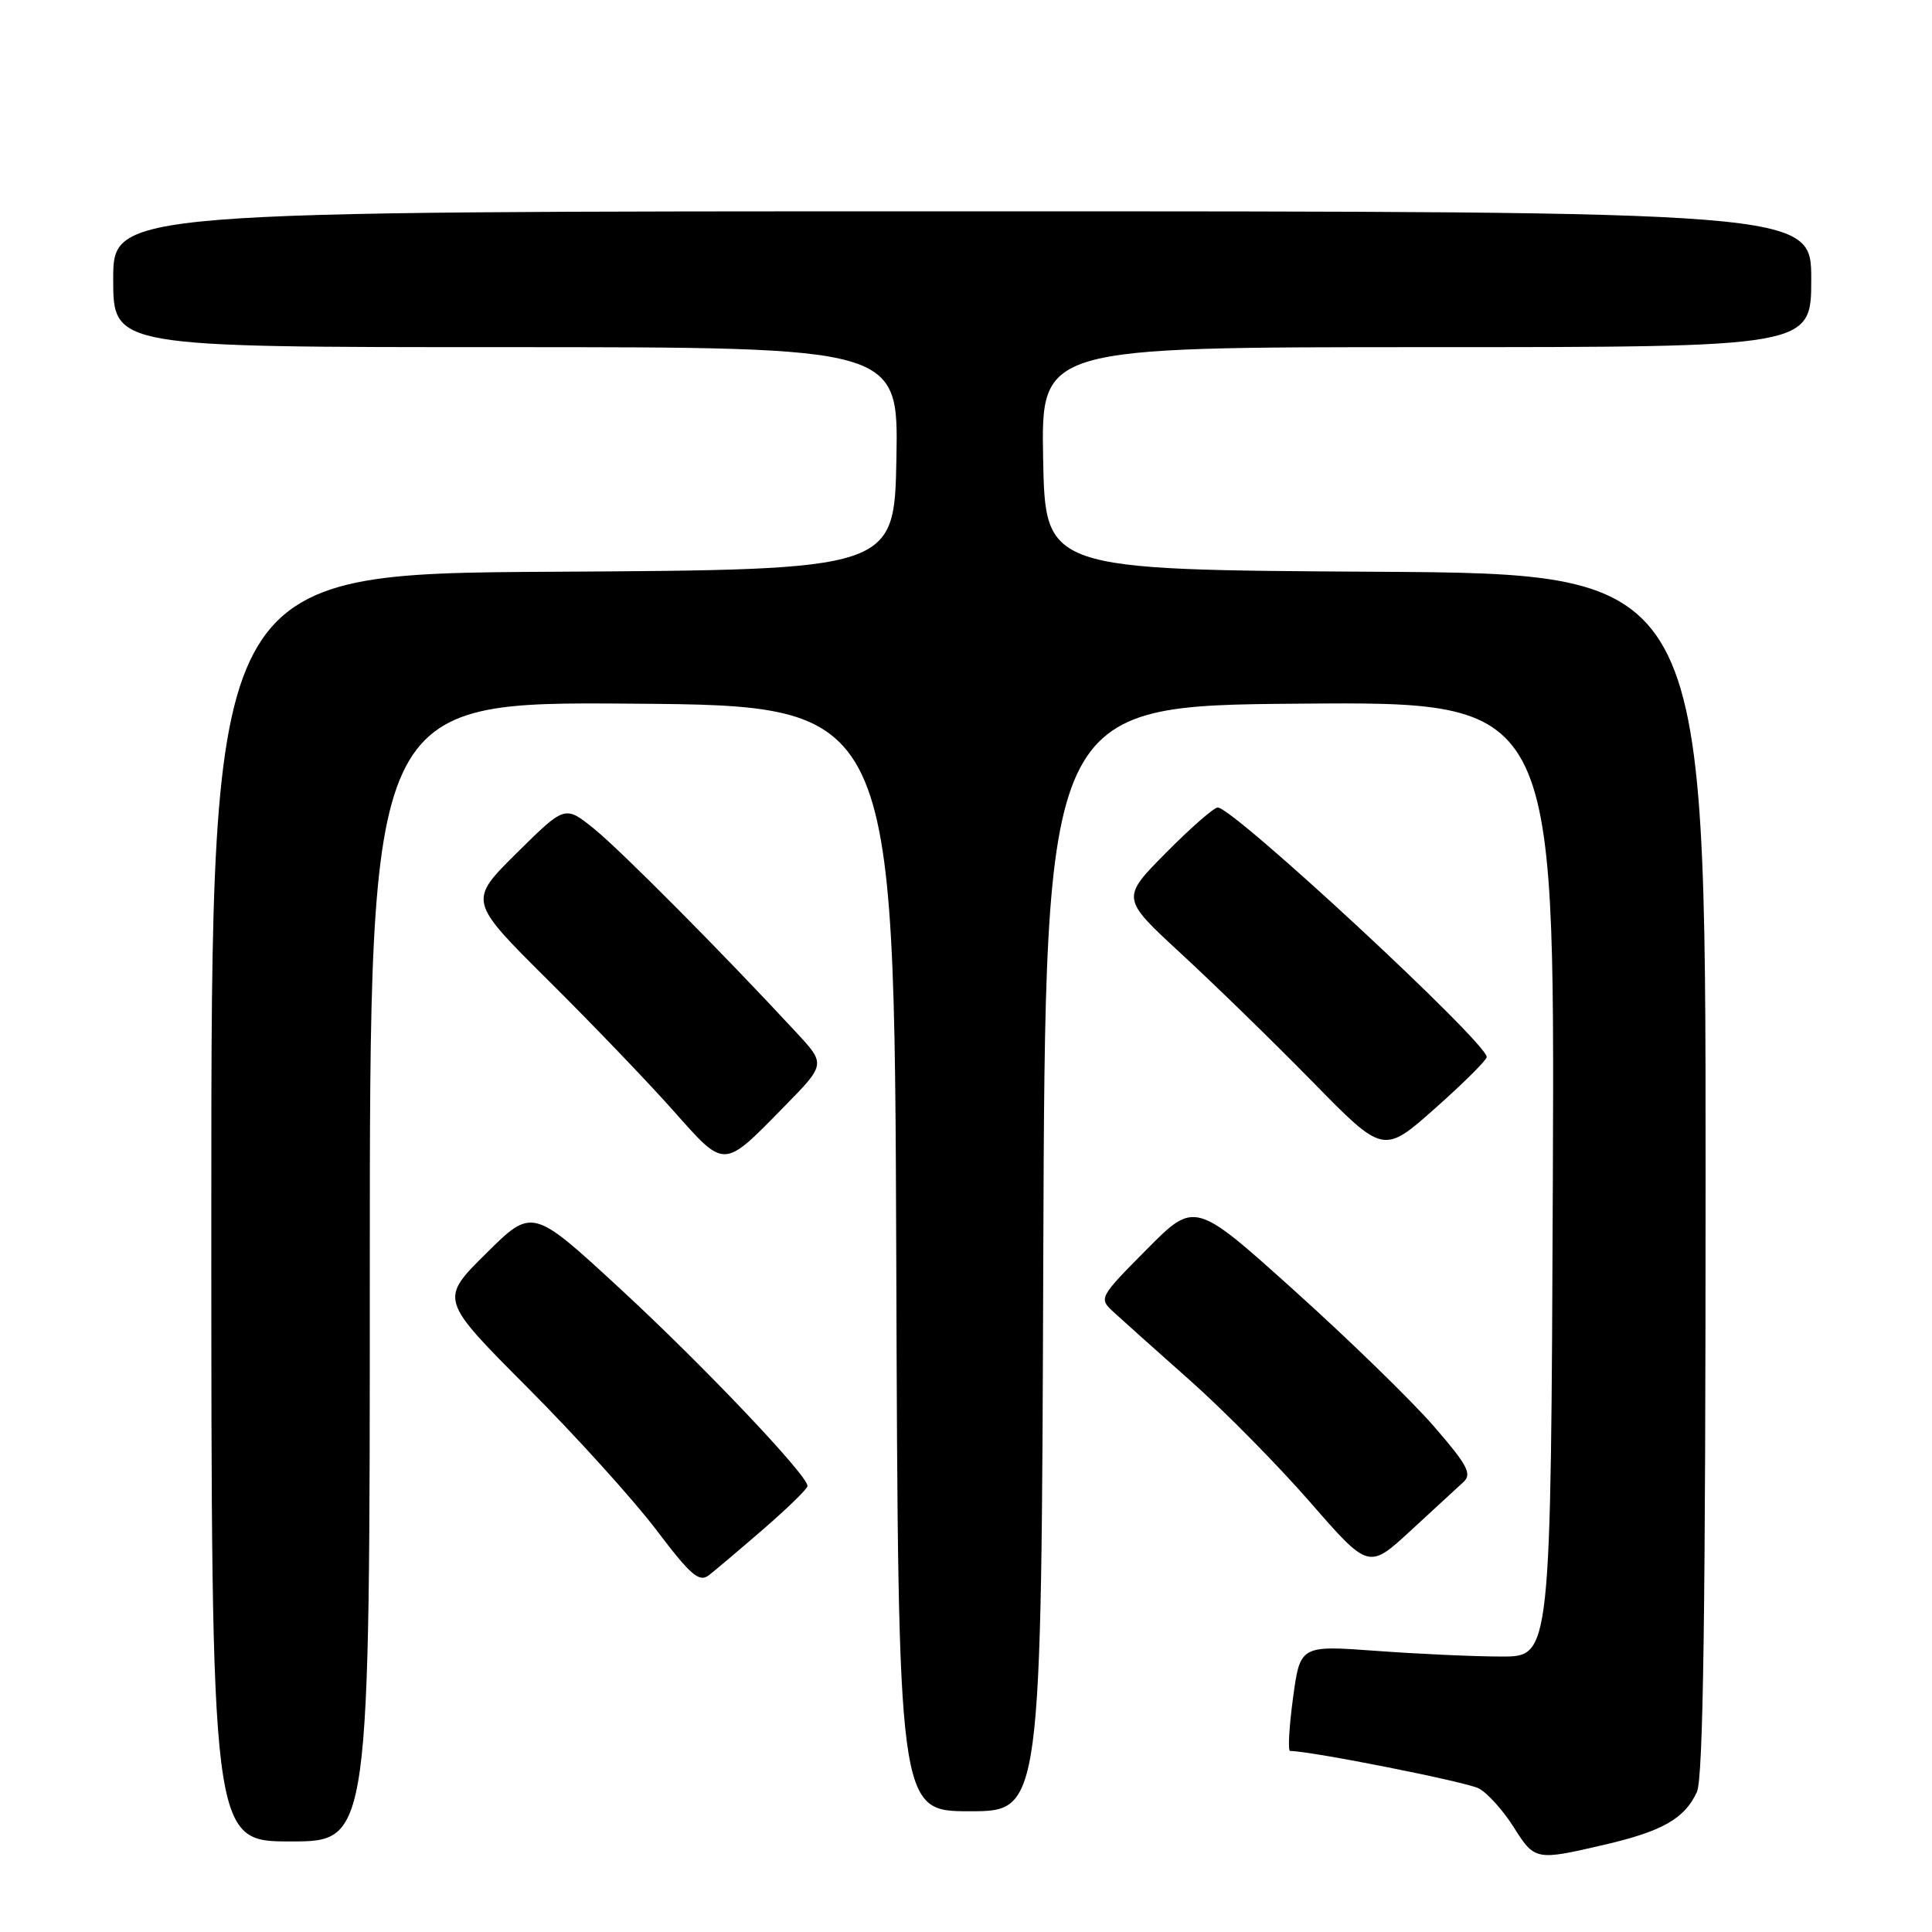 <?xml version="1.0" encoding="UTF-8" standalone="no"?>
<!DOCTYPE svg PUBLIC "-//W3C//DTD SVG 1.1//EN" "http://www.w3.org/Graphics/SVG/1.1/DTD/svg11.dtd" >
<svg xmlns="http://www.w3.org/2000/svg" xmlns:xlink="http://www.w3.org/1999/xlink" version="1.1" viewBox="0 0 256 256">
 <g >
 <path fill="currentColor"
d=" M 212.54 244.45 C 220.27 242.66 223.24 240.97 224.85 237.44 C 225.69 235.59 226.00 213.37 226.00 155.46 C 226.00 76.02 226.00 76.02 182.25 75.76 C 138.50 75.50 138.50 75.50 138.22 60.75 C 137.95 46.00 137.95 46.00 188.97 46.00 C 240.00 46.00 240.00 46.00 240.00 37.00 C 240.00 28.00 240.00 28.00 127.50 28.00 C 15.00 28.00 15.00 28.00 15.00 37.00 C 15.00 46.00 15.00 46.00 67.03 46.00 C 119.05 46.00 119.05 46.00 118.78 60.75 C 118.50 75.50 118.50 75.50 73.25 75.76 C 28.00 76.02 28.00 76.02 28.00 160.01 C 28.00 244.00 28.00 244.00 38.50 244.00 C 49.00 244.00 49.00 244.00 49.00 168.49 C 49.00 92.97 49.00 92.97 83.75 93.24 C 118.50 93.50 118.50 93.50 118.76 166.75 C 119.01 240.00 119.01 240.00 128.50 240.00 C 137.99 240.00 137.99 240.00 138.24 166.75 C 138.50 93.50 138.50 93.50 172.26 93.24 C 206.01 92.97 206.01 92.97 205.76 156.24 C 205.50 219.50 205.50 219.50 199.00 219.50 C 195.43 219.50 187.95 219.16 182.39 218.75 C 172.28 218.01 172.28 218.01 171.33 225.00 C 170.81 228.85 170.64 232.00 170.94 232.01 C 173.82 232.04 194.36 236.12 195.96 236.98 C 197.10 237.59 199.15 239.87 200.53 242.04 C 203.36 246.53 203.47 246.56 212.54 244.45 Z  M 101.25 202.53 C 104.41 199.79 107.00 197.26 107.00 196.90 C 107.00 195.47 93.16 180.90 82.17 170.76 C 70.53 160.02 70.53 160.02 64.40 166.10 C 58.26 172.18 58.26 172.18 69.88 183.84 C 76.27 190.25 83.95 198.74 86.95 202.70 C 91.55 208.78 92.65 209.72 93.95 208.71 C 94.80 208.05 98.09 205.27 101.25 202.53 Z  M 193.90 196.39 C 195.08 195.32 194.47 194.15 189.99 188.99 C 187.07 185.62 178.75 177.52 171.50 171.00 C 158.31 159.13 158.31 159.13 151.93 165.57 C 145.64 171.91 145.58 172.03 147.53 173.83 C 148.61 174.83 153.17 178.91 157.66 182.89 C 162.15 186.87 169.32 194.14 173.59 199.04 C 181.36 207.95 181.36 207.95 186.93 202.81 C 189.99 199.98 193.13 197.09 193.90 196.39 Z  M 103.96 146.58 C 109.42 141.01 109.42 141.01 105.47 136.76 C 95.73 126.24 82.17 112.59 78.67 109.78 C 74.85 106.71 74.85 106.71 68.45 113.05 C 62.06 119.38 62.06 119.38 72.61 129.87 C 78.42 135.63 85.88 143.41 89.20 147.15 C 96.14 154.95 95.73 154.97 103.96 146.58 Z  M 197.00 140.06 C 197.00 138.14 163.43 107.00 161.36 107.00 C 160.85 107.00 157.76 109.70 154.49 113.01 C 148.54 119.02 148.54 119.02 156.52 126.38 C 160.91 130.43 168.73 138.05 173.91 143.33 C 183.31 152.93 183.31 152.93 190.16 146.86 C 193.92 143.52 197.00 140.46 197.00 140.06 Z "/>
</g>
</svg>